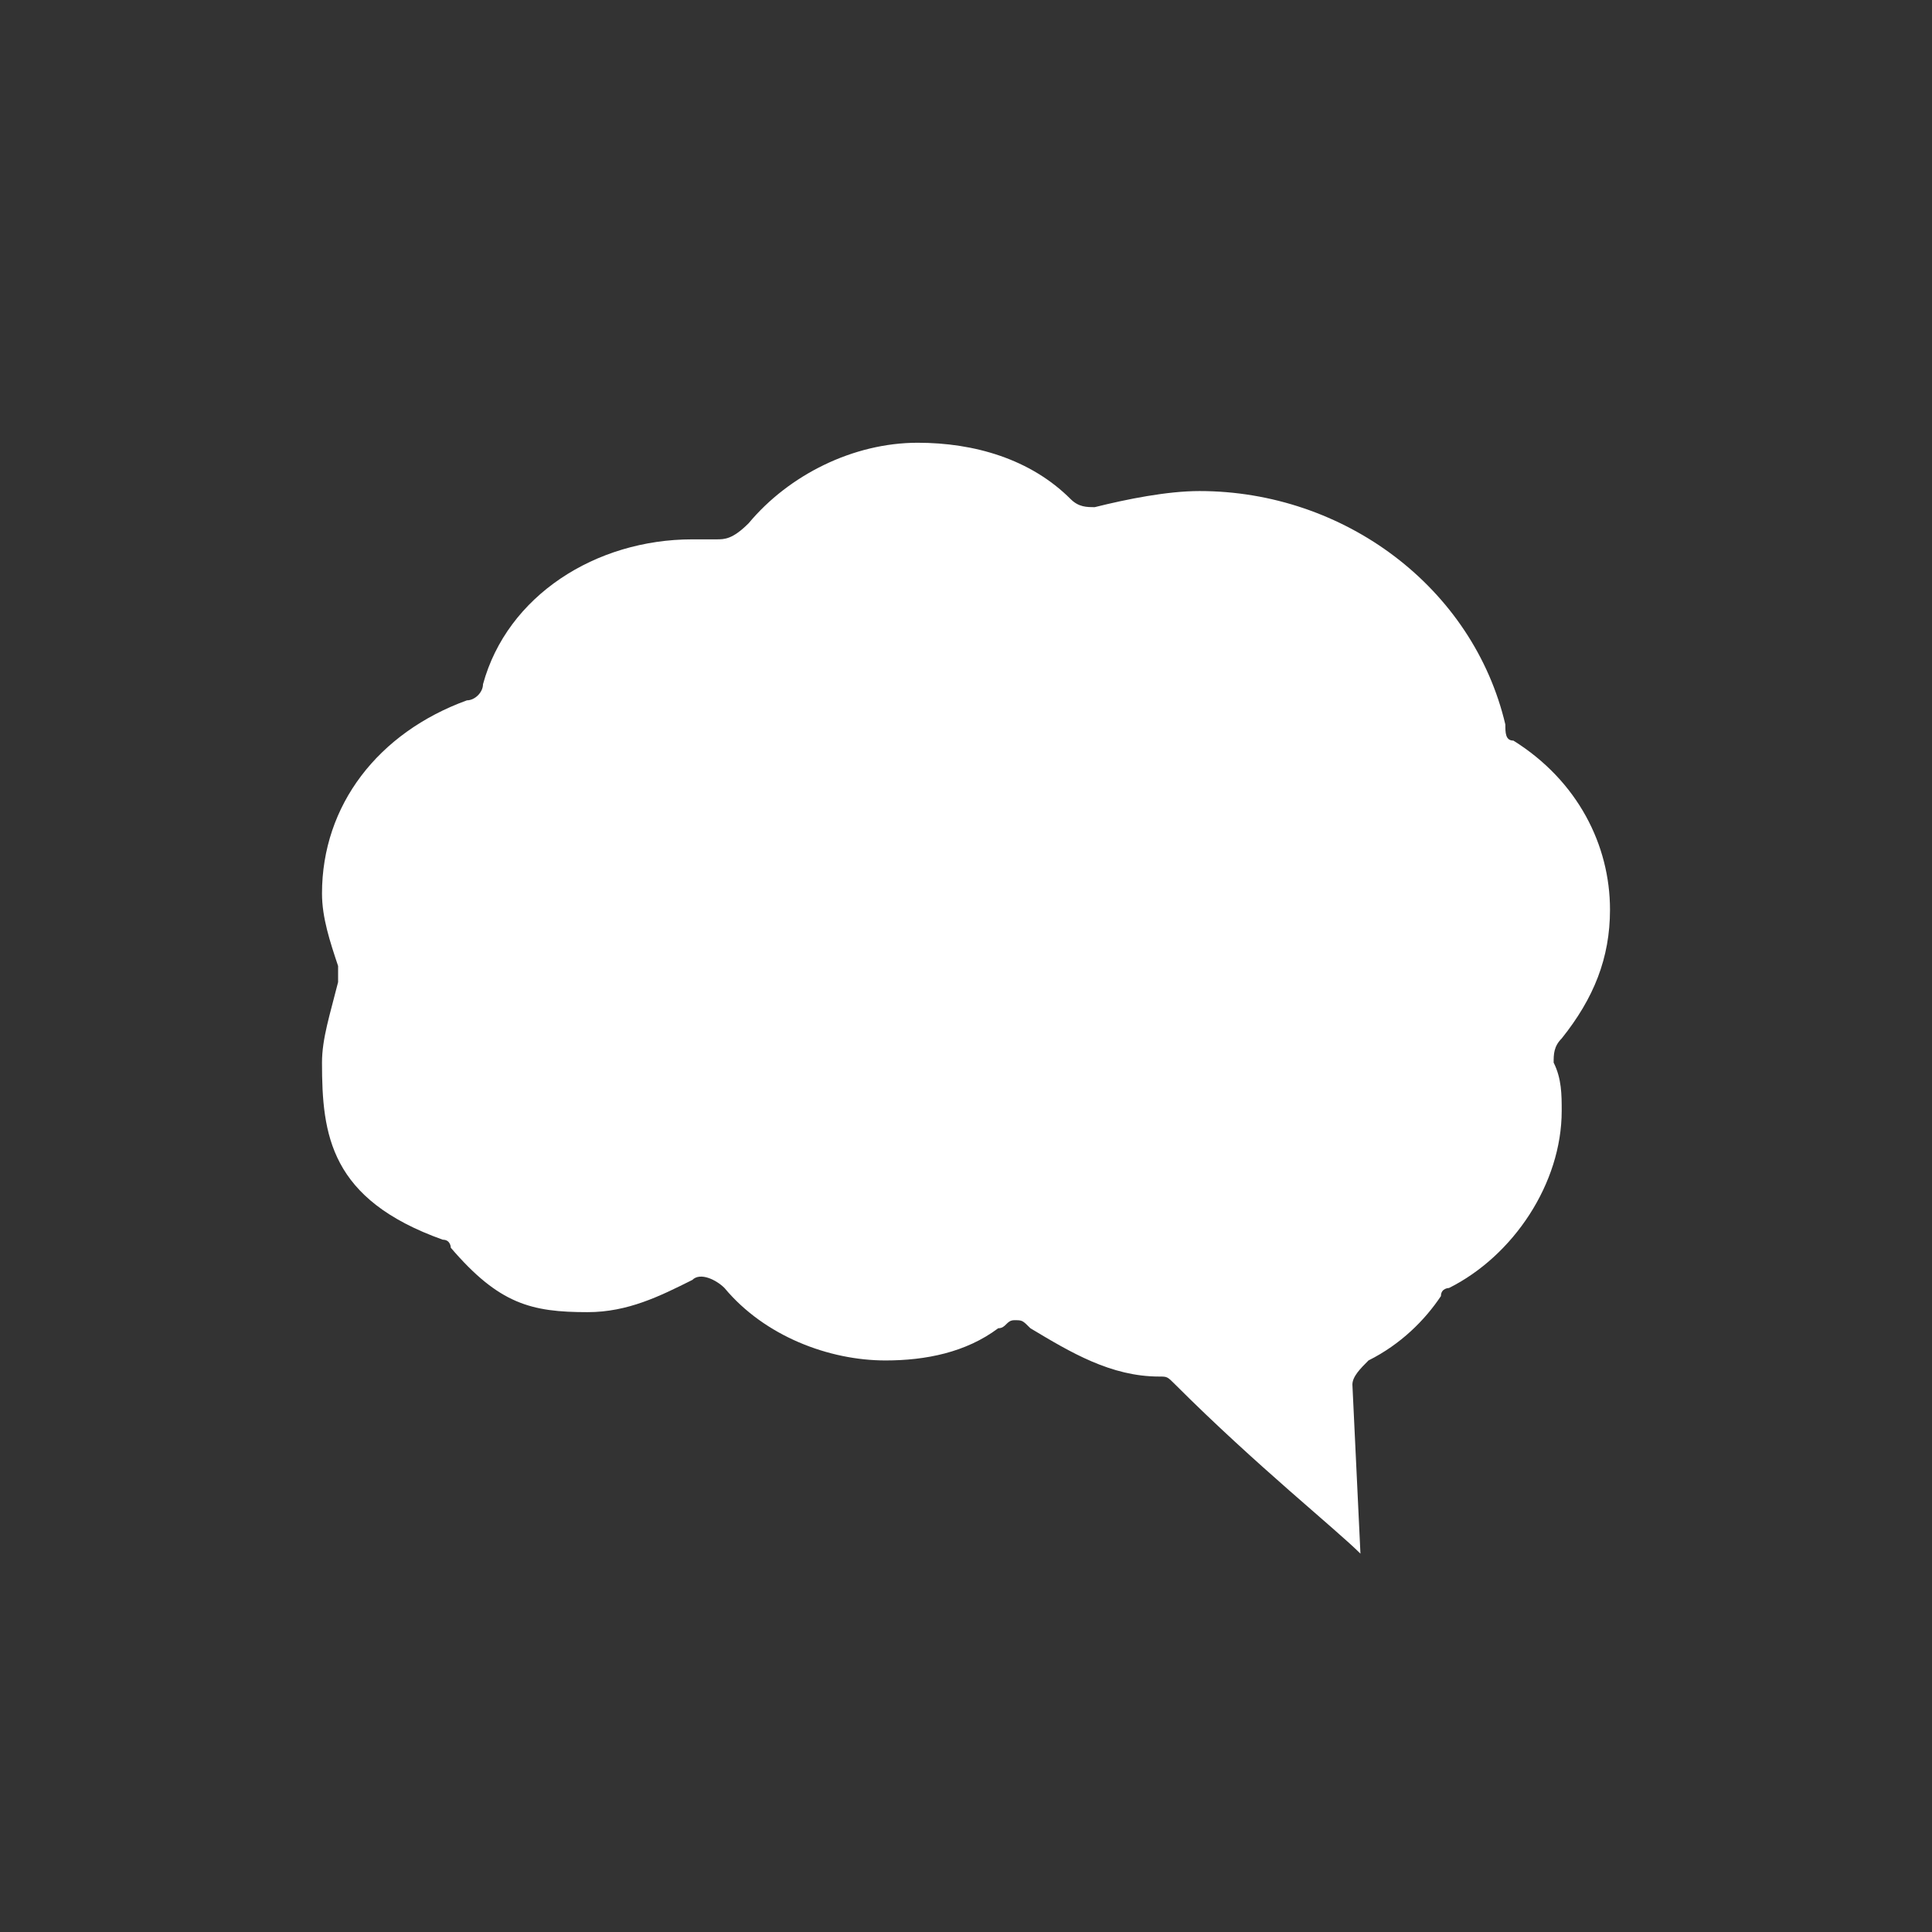<?xml version="1.0" encoding="utf-8"?>
<!-- Generator: Adobe Illustrator 18.1.1, SVG Export Plug-In . SVG Version: 6.00 Build 0)  -->
<svg version="1.1" xmlns="http://www.w3.org/2000/svg" xmlns:xlink="http://www.w3.org/1999/xlink" x="0px" y="0px"
	 viewBox="0 0 24 24" enable-background="new 0 0 24 24" xml:space="preserve">
<rect x="0" y="0" width="24" height="24" fill="#333333" stroke="none"/>
<g id="Layer_1">
</g>
<g id="Isolation_Mode">
	<path fill="#FFFFFF" d="M12.6,16.4c0.1,0,0.1,0,0.2,0.1c0.5,0.3,1,0.6,1.6,0.6c0.1,0,0.1,0,0.2,0.1c1,1,2,1.8,2.3,2.1l-0.1-2.1
		c0-0.1,0.1-0.2,0.2-0.3c0.4-0.2,0.7-0.5,0.9-0.8c0-0.1,0.1-0.1,0.1-0.1c0.8-0.4,1.4-1.3,1.4-2.2c0-0.2,0-0.4-0.1-0.6
		c0-0.1,0-0.2,0.1-0.3c0.4-0.5,0.6-1,0.6-1.6c0-0.8-0.4-1.6-1.2-2.1c-0.1,0-0.1-0.1-0.1-0.2c-0.4-1.7-2-2.9-3.8-2.9
		c-0.4,0-0.9,0.1-1.3,0.2c-0.1,0-0.2,0-0.3-0.1c-0.5-0.5-1.2-0.7-1.9-0.7c-0.8,0-1.6,0.4-2.1,1C9.1,6.7,9,6.7,8.9,6.7
		c-0.1,0-0.2,0-0.3,0C7.4,6.7,6.3,7.4,6,8.5c0,0.1-0.1,0.2-0.2,0.2C4.7,9.1,4,10,4,11.1c0,0.3,0.1,0.6,0.2,0.9c0,0.1,0,0.2,0,0.2
		C4.1,12.6,4,12.9,4,13.2c0,0.9,0.1,1.7,1.5,2.2c0.1,0,0.1,0.1,0.1,0.1c0.6,0.7,1,0.8,1.7,0.8c0.5,0,0.9-0.2,1.3-0.4
		c0.1-0.1,0.3,0,0.4,0.1c0.5,0.6,1.3,0.9,2,0.9c0.5,0,1-0.1,1.4-0.4C12.5,16.5,12.5,16.4,12.6,16.4z"/>
</g>
<g id="Layer_3">
</g>
</svg>
